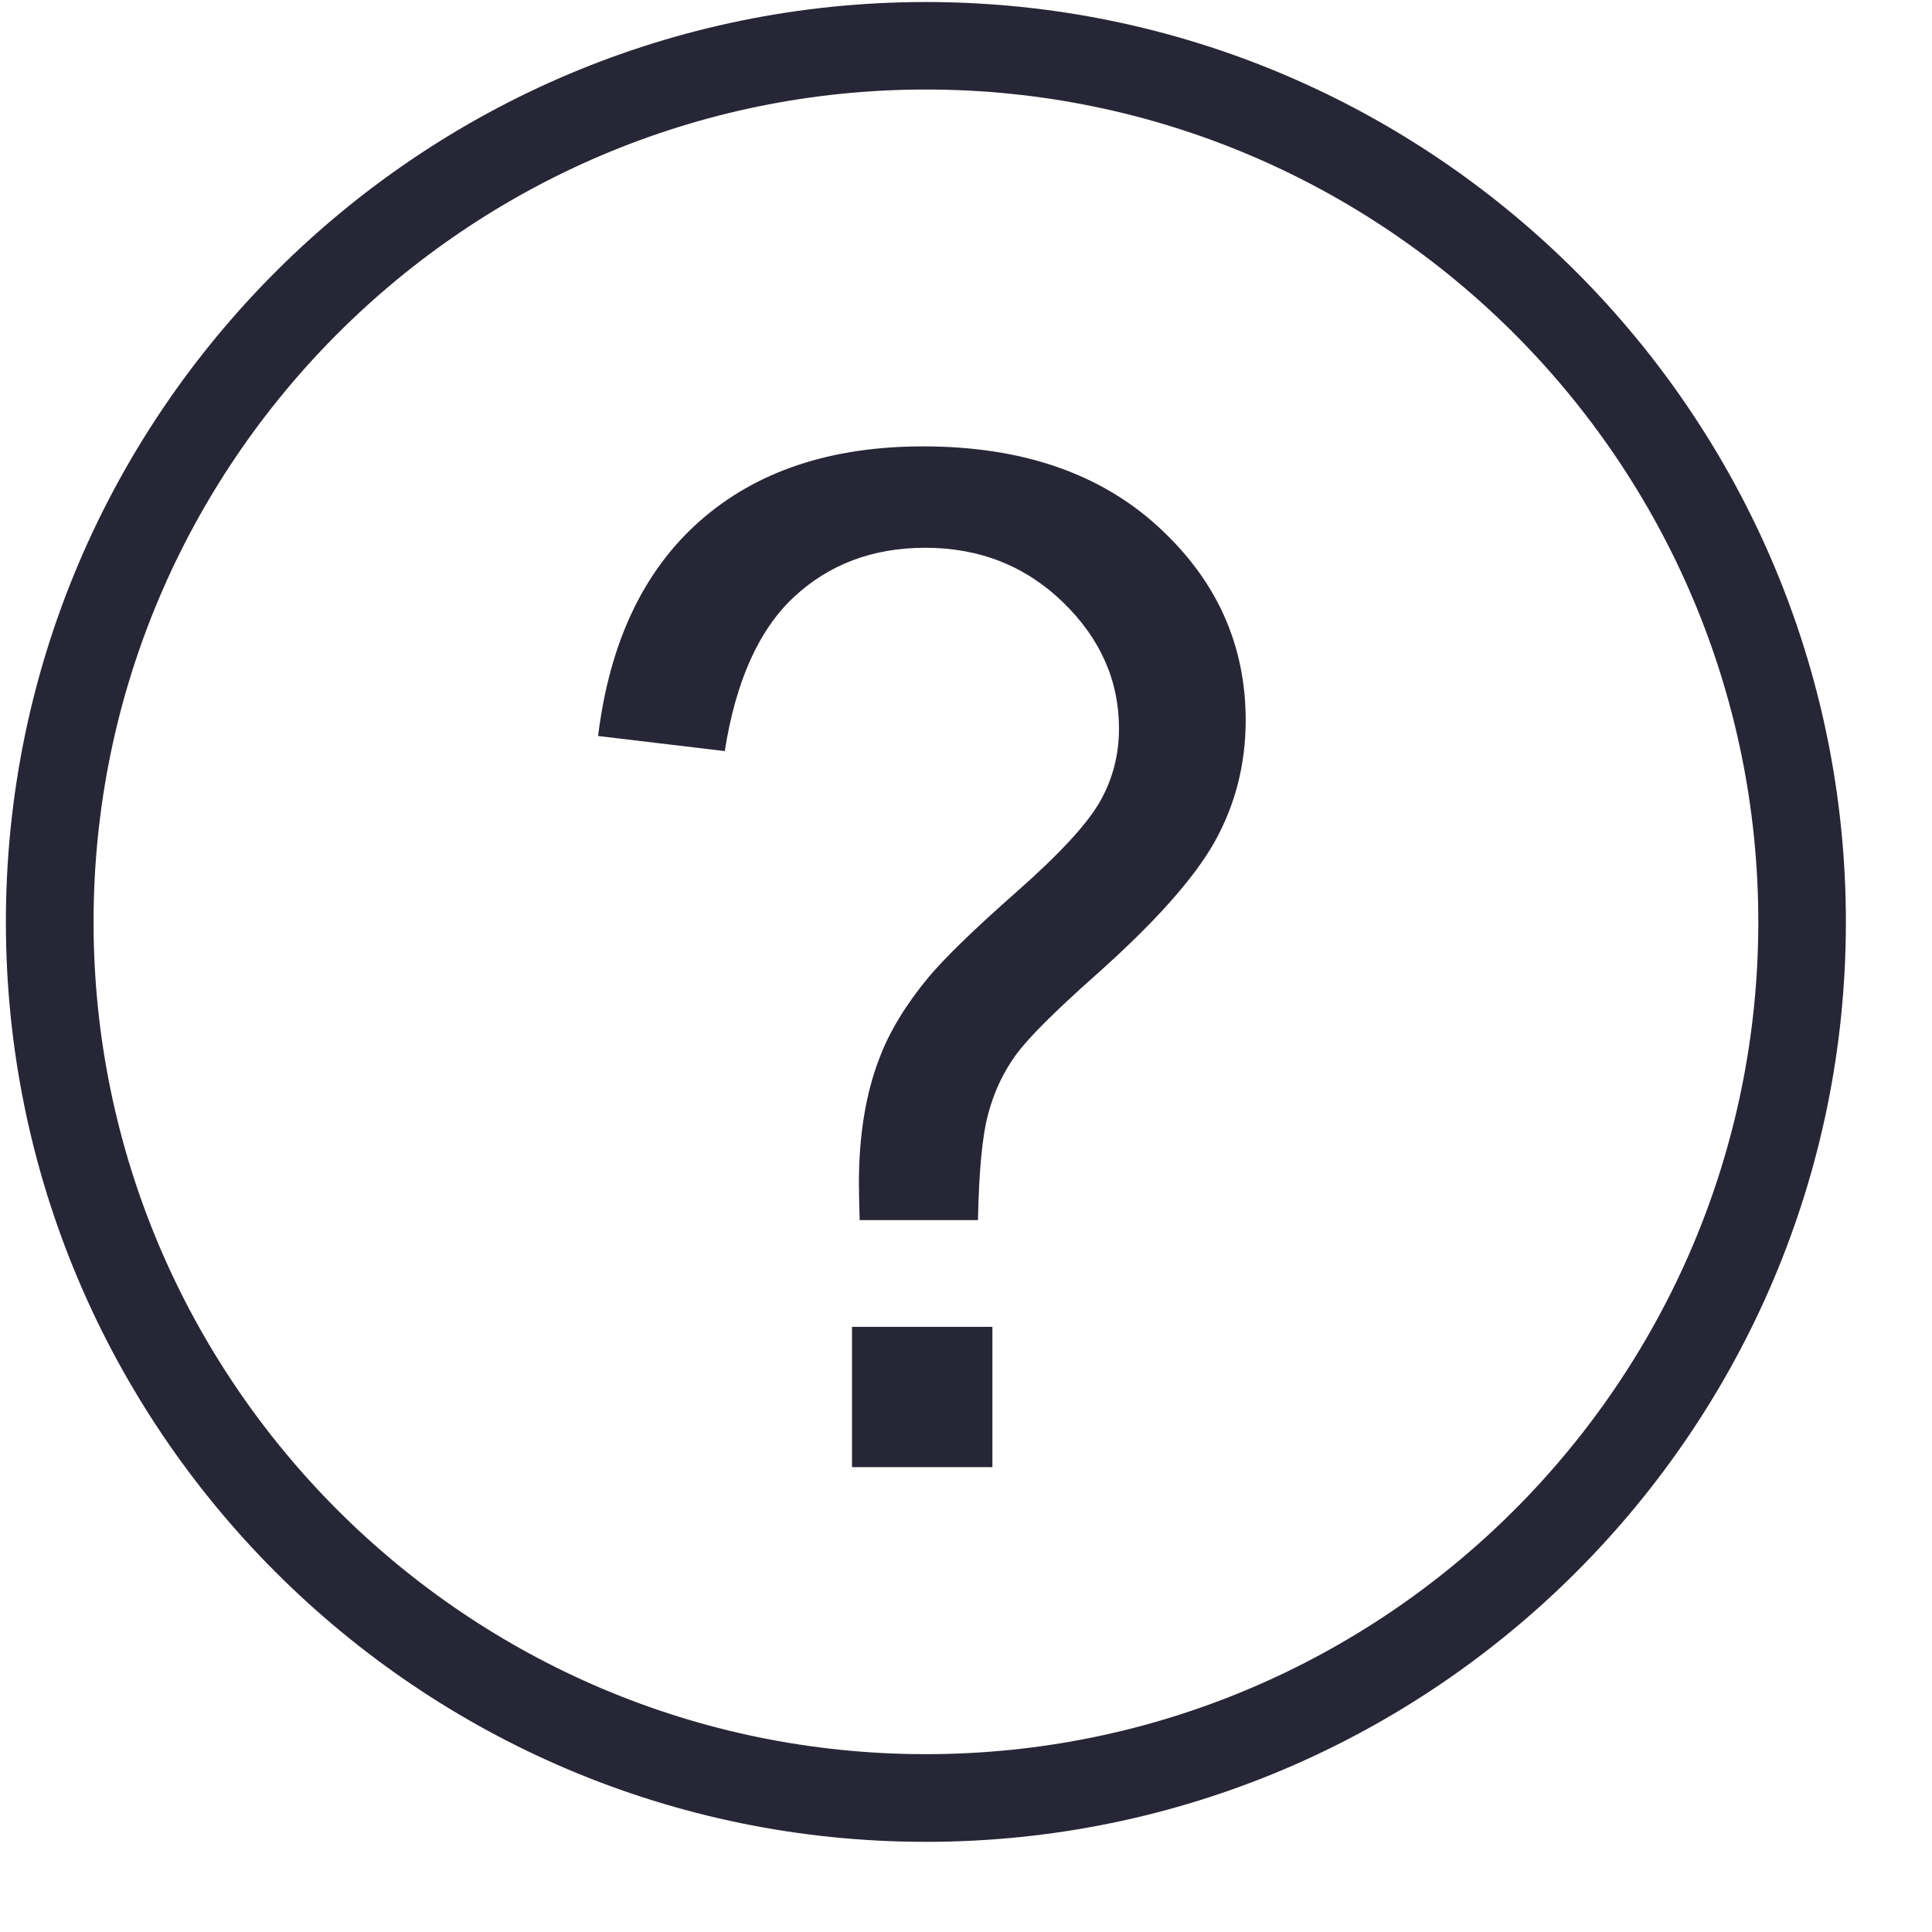 <?xml version="1.0" encoding="UTF-8"?>
<svg width="21px" height="21px" viewBox="0 0 21 21" version="1.1" xmlns="http://www.w3.org/2000/svg" xmlns:xlink="http://www.w3.org/1999/xlink">
    <title>帮助</title>
    <g id="页面-1" stroke="none" stroke-width="1" fill="none" fill-rule="evenodd">
        <g id="帮助" transform="translate(0.064, 0.022)" fill="#272636" fill-rule="nonzero">
            <path d="M10,19.998 C4.485,19.998 0,15.513 0,10 C0,4.485 4.486,0 10,0 C15.514,0 20,4.486 20,10 C20,15.513 15.515,19.998 10,19.998 M10,0.951 C5.011,0.951 0.953,5.009 0.953,9.999 C0.953,14.987 5.011,19.045 10,19.045 C14.989,19.045 19.048,14.987 19.048,9.999 C19.048,5.011 14.989,0.951 10,0.951 M9.28,13.24 C9.275,13.06 9.272,12.927 9.272,12.838 C9.272,12.313 9.348,11.859 9.496,11.477 C9.605,11.189 9.782,10.899 10.024,10.606 C10.202,10.392 10.523,10.08 10.987,9.671 C11.451,9.262 11.752,8.936 11.891,8.693 C12.029,8.45 12.099,8.185 12.099,7.897 C12.099,7.376 11.896,6.918 11.49,6.524 C11.084,6.131 10.585,5.932 9.994,5.932 C9.423,5.932 8.947,6.112 8.565,6.468 C8.183,6.825 7.933,7.383 7.814,8.142 L6.437,7.978 C6.562,6.961 6.93,6.183 7.542,5.642 C8.154,5.101 8.964,4.83 9.971,4.83 C11.038,4.83 11.889,5.121 12.523,5.701 C13.159,6.282 13.476,6.984 13.476,7.807 C13.476,8.283 13.364,8.722 13.141,9.124 C12.917,9.525 12.481,10.014 11.832,10.589 C11.396,10.978 11.11,11.262 10.977,11.446 C10.844,11.63 10.743,11.84 10.679,12.079 C10.613,12.318 10.577,12.703 10.566,13.24 L9.28,13.24 L9.28,13.24 Z M9.197,14.4 L10.723,14.4 L10.723,15.925 L9.197,15.925 L9.197,14.4 Z" id="形状"></path>
        </g>
    </g>
</svg>